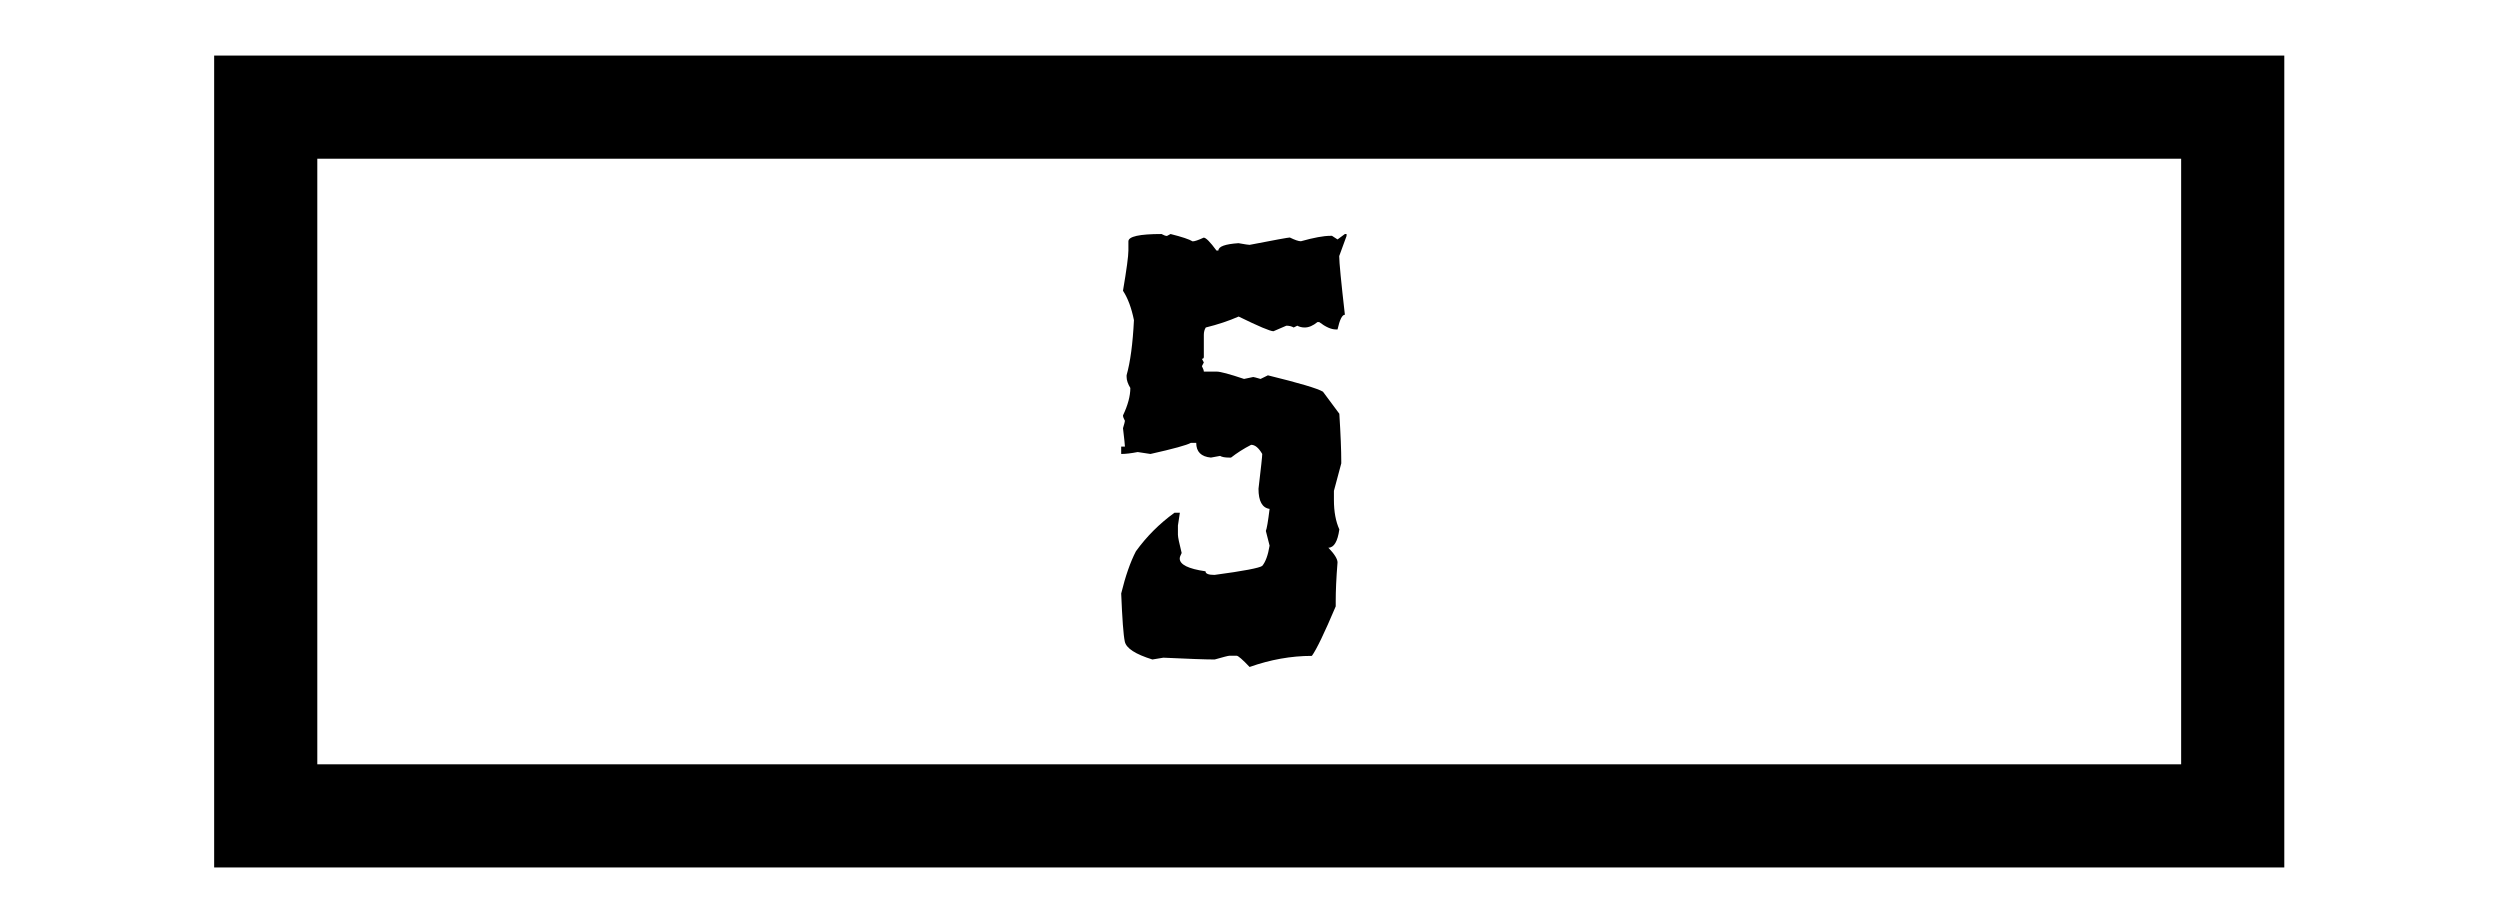 <?xml version="1.0" encoding="utf-8"?>
<!-- Generator: Adobe Illustrator 24.0.3, SVG Export Plug-In . SVG Version: 6.00 Build 0)  -->
<svg version="1.1" id="Layer_1" xmlns="http://www.w3.org/2000/svg" xmlns:xlink="http://www.w3.org/1999/xlink" x="0px" y="0px"
	 viewBox="0 0 193.9 70.03" style="enable-background:new 0 0 193.9 70.03;" xml:space="preserve">
<style type="text/css">
	.st0{fill:none;}
</style>
<g>
	<path d="M95.92,50.86h-0.57c-0.09,0-0.47,0.1-1.14,0.29c-0.74,0-2.06-0.05-3.98-0.14l-0.85,0.14c-1.32-0.41-2.03-0.87-2.14-1.39
		c-0.11-0.52-0.2-1.76-0.28-3.73c0.33-1.35,0.71-2.44,1.14-3.27c0.83-1.15,1.82-2.14,2.99-2.99h0.42l-0.15,0.99v0.71
		c0,0.19,0.1,0.66,0.29,1.42c-0.1,0.19-0.15,0.33-0.15,0.43c0,0.47,0.67,0.8,2,0.99c0,0.19,0.23,0.28,0.7,0.28
		c2.25-0.3,3.49-0.54,3.7-0.7c0.26-0.31,0.45-0.84,0.57-1.57l-0.29-1.14c0.07-0.16,0.17-0.72,0.29-1.71
		c-0.57-0.08-0.86-0.6-0.86-1.56c0.19-1.61,0.29-2.51,0.29-2.7c-0.28-0.48-0.56-0.71-0.86-0.71c-0.59,0.3-1.11,0.64-1.56,0.99h-0.15
		c-0.31,0-0.55-0.04-0.7-0.13l-0.71,0.13c-0.76-0.07-1.14-0.45-1.14-1.14h-0.42c-0.3,0.17-1.34,0.46-3.13,0.86l-0.99-0.15
		c-0.51,0.1-0.94,0.15-1.28,0.15v-0.57h0.29c0-0.12-0.05-0.59-0.15-1.43c0.1-0.33,0.15-0.52,0.15-0.57
		c-0.1-0.18-0.15-0.32-0.15-0.42c0.38-0.8,0.57-1.51,0.57-2.13c-0.19-0.31-0.29-0.6-0.29-0.86v-0.13c0.29-1.03,0.48-2.45,0.57-4.27
		c-0.19-0.94-0.47-1.7-0.85-2.28c0.28-1.65,0.42-2.69,0.42-3.12v-0.71c0-0.38,0.85-0.57,2.57-0.57c0.18,0.1,0.32,0.15,0.42,0.15
		l0.28-0.15c0.88,0.22,1.45,0.41,1.71,0.57c0.16,0,0.45-0.1,0.86-0.29c0.17,0,0.5,0.33,0.99,1h0.15c0-0.31,0.52-0.5,1.56-0.57
		c0.5,0.09,0.78,0.13,0.86,0.13c1.96-0.38,3-0.57,3.12-0.57c0.39,0.19,0.67,0.29,0.86,0.29c1-0.28,1.76-0.42,2.28-0.42h0.13
		l0.43,0.28l0.57-0.42h0.13v0.15l-0.57,1.56c0,0.49,0.15,2.01,0.44,4.55c-0.21,0-0.4,0.38-0.57,1.14h-0.14
		c-0.35,0-0.78-0.19-1.28-0.57h-0.14c-0.34,0.28-0.67,0.42-0.99,0.42c-0.21,0-0.41-0.05-0.57-0.14l-0.28,0.14
		c-0.17-0.1-0.36-0.14-0.57-0.14l-1,0.43c-0.25,0-1.15-0.38-2.7-1.14c-0.77,0.34-1.62,0.62-2.55,0.85c-0.1,0.16-0.15,0.35-0.15,0.57
		v1.71c0,0.1-0.05,0.15-0.15,0.15l0.15,0.28l-0.15,0.29c0.1,0.19,0.15,0.33,0.15,0.42h0.99c0.29,0,1,0.19,2.13,0.57l0.71-0.15
		c0.04,0,0.23,0.05,0.57,0.15l0.57-0.28c2.44,0.6,3.86,1.02,4.27,1.27l1.27,1.71c0.1,1.59,0.15,2.83,0.15,3.7v0.15l-0.57,2.13v0.71
		c0,0.9,0.14,1.66,0.42,2.28c-0.13,0.94-0.42,1.42-0.85,1.42c0.48,0.5,0.71,0.88,0.71,1.14c-0.1,1.23-0.14,2.23-0.14,2.99v0.42
		c-0.88,2.08-1.5,3.36-1.85,3.84c-1.61,0-3.22,0.29-4.83,0.86C96.37,51.15,96.03,50.86,95.92,50.86z"/>
</g>
<g>
	<path d="M177.17,67.28H16.61V4.31h160.56V67.28z M24.61,59.28h144.56V12.31H24.61V59.28z"/>
</g>
<g>
	<rect class="st0" width="193.9" height="70.03"/>
</g>
</svg>
